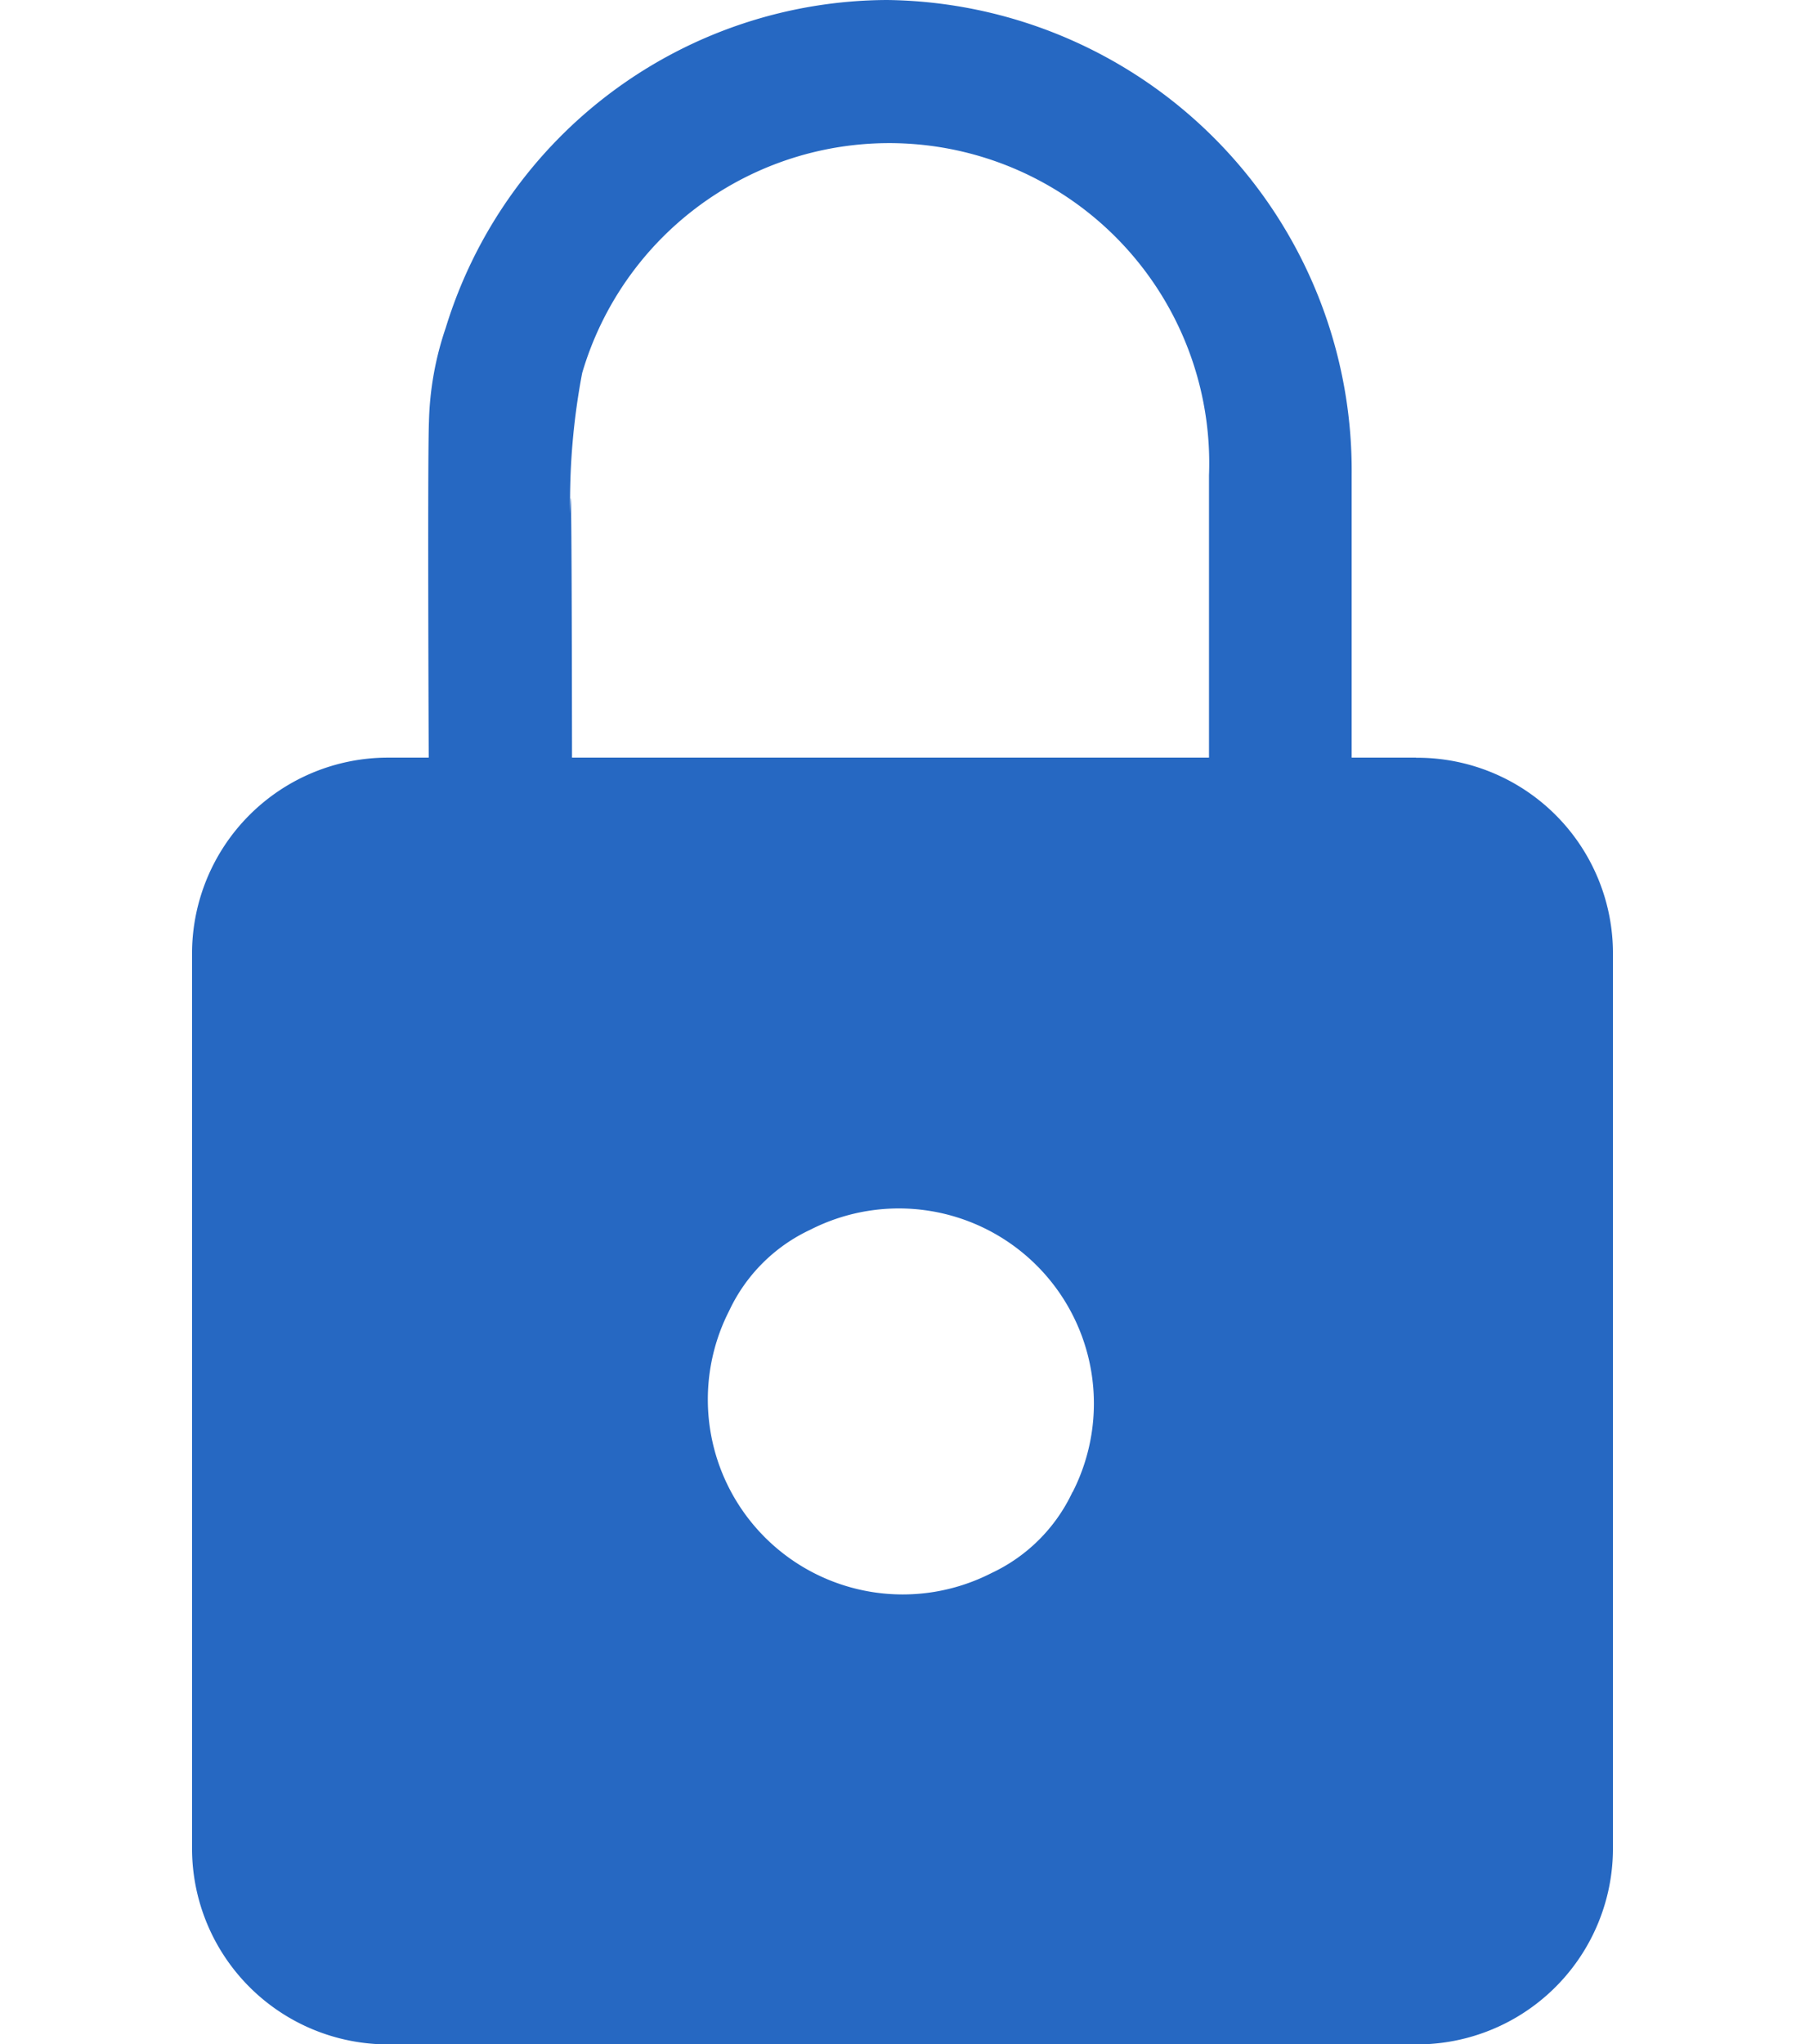 <svg xmlns="http://www.w3.org/2000/svg" width="20.34" height="23.028" viewBox="0 0 11.833 17.018">
  <path id="Path_44" data-name="Path 44" d="M6136.193,18.307h-.536V15.956A3.917,3.917,0,0,0,6131.789,12a3.86,3.86,0,0,0-3.676,2.728,2.607,2.607,0,0,0-.14.781c-.014.329,0,3.276,0,3.276s1.179.985,1.192.656c0-.134,0-4.05-.016-3.165a5.713,5.713,0,0,1,.1-1.171,2.665,2.665,0,0,1,5.22.851v2.351h-6.842A1.632,1.632,0,0,0,6126,19.939v7.448a1.632,1.632,0,0,0,1.632,1.632h8.569a1.632,1.632,0,0,0,1.632-1.632V19.948a1.629,1.629,0,0,0-1.64-1.64Zm-2.861,6.114a1.4,1.4,0,0,1-.676.675,1.623,1.623,0,0,1-2.183-2.184,1.4,1.4,0,0,1,.676-.675A1.624,1.624,0,0,1,6133.333,24.422Z" transform="translate(-6126 -12)" fill="#2668c2"/>
</svg>
